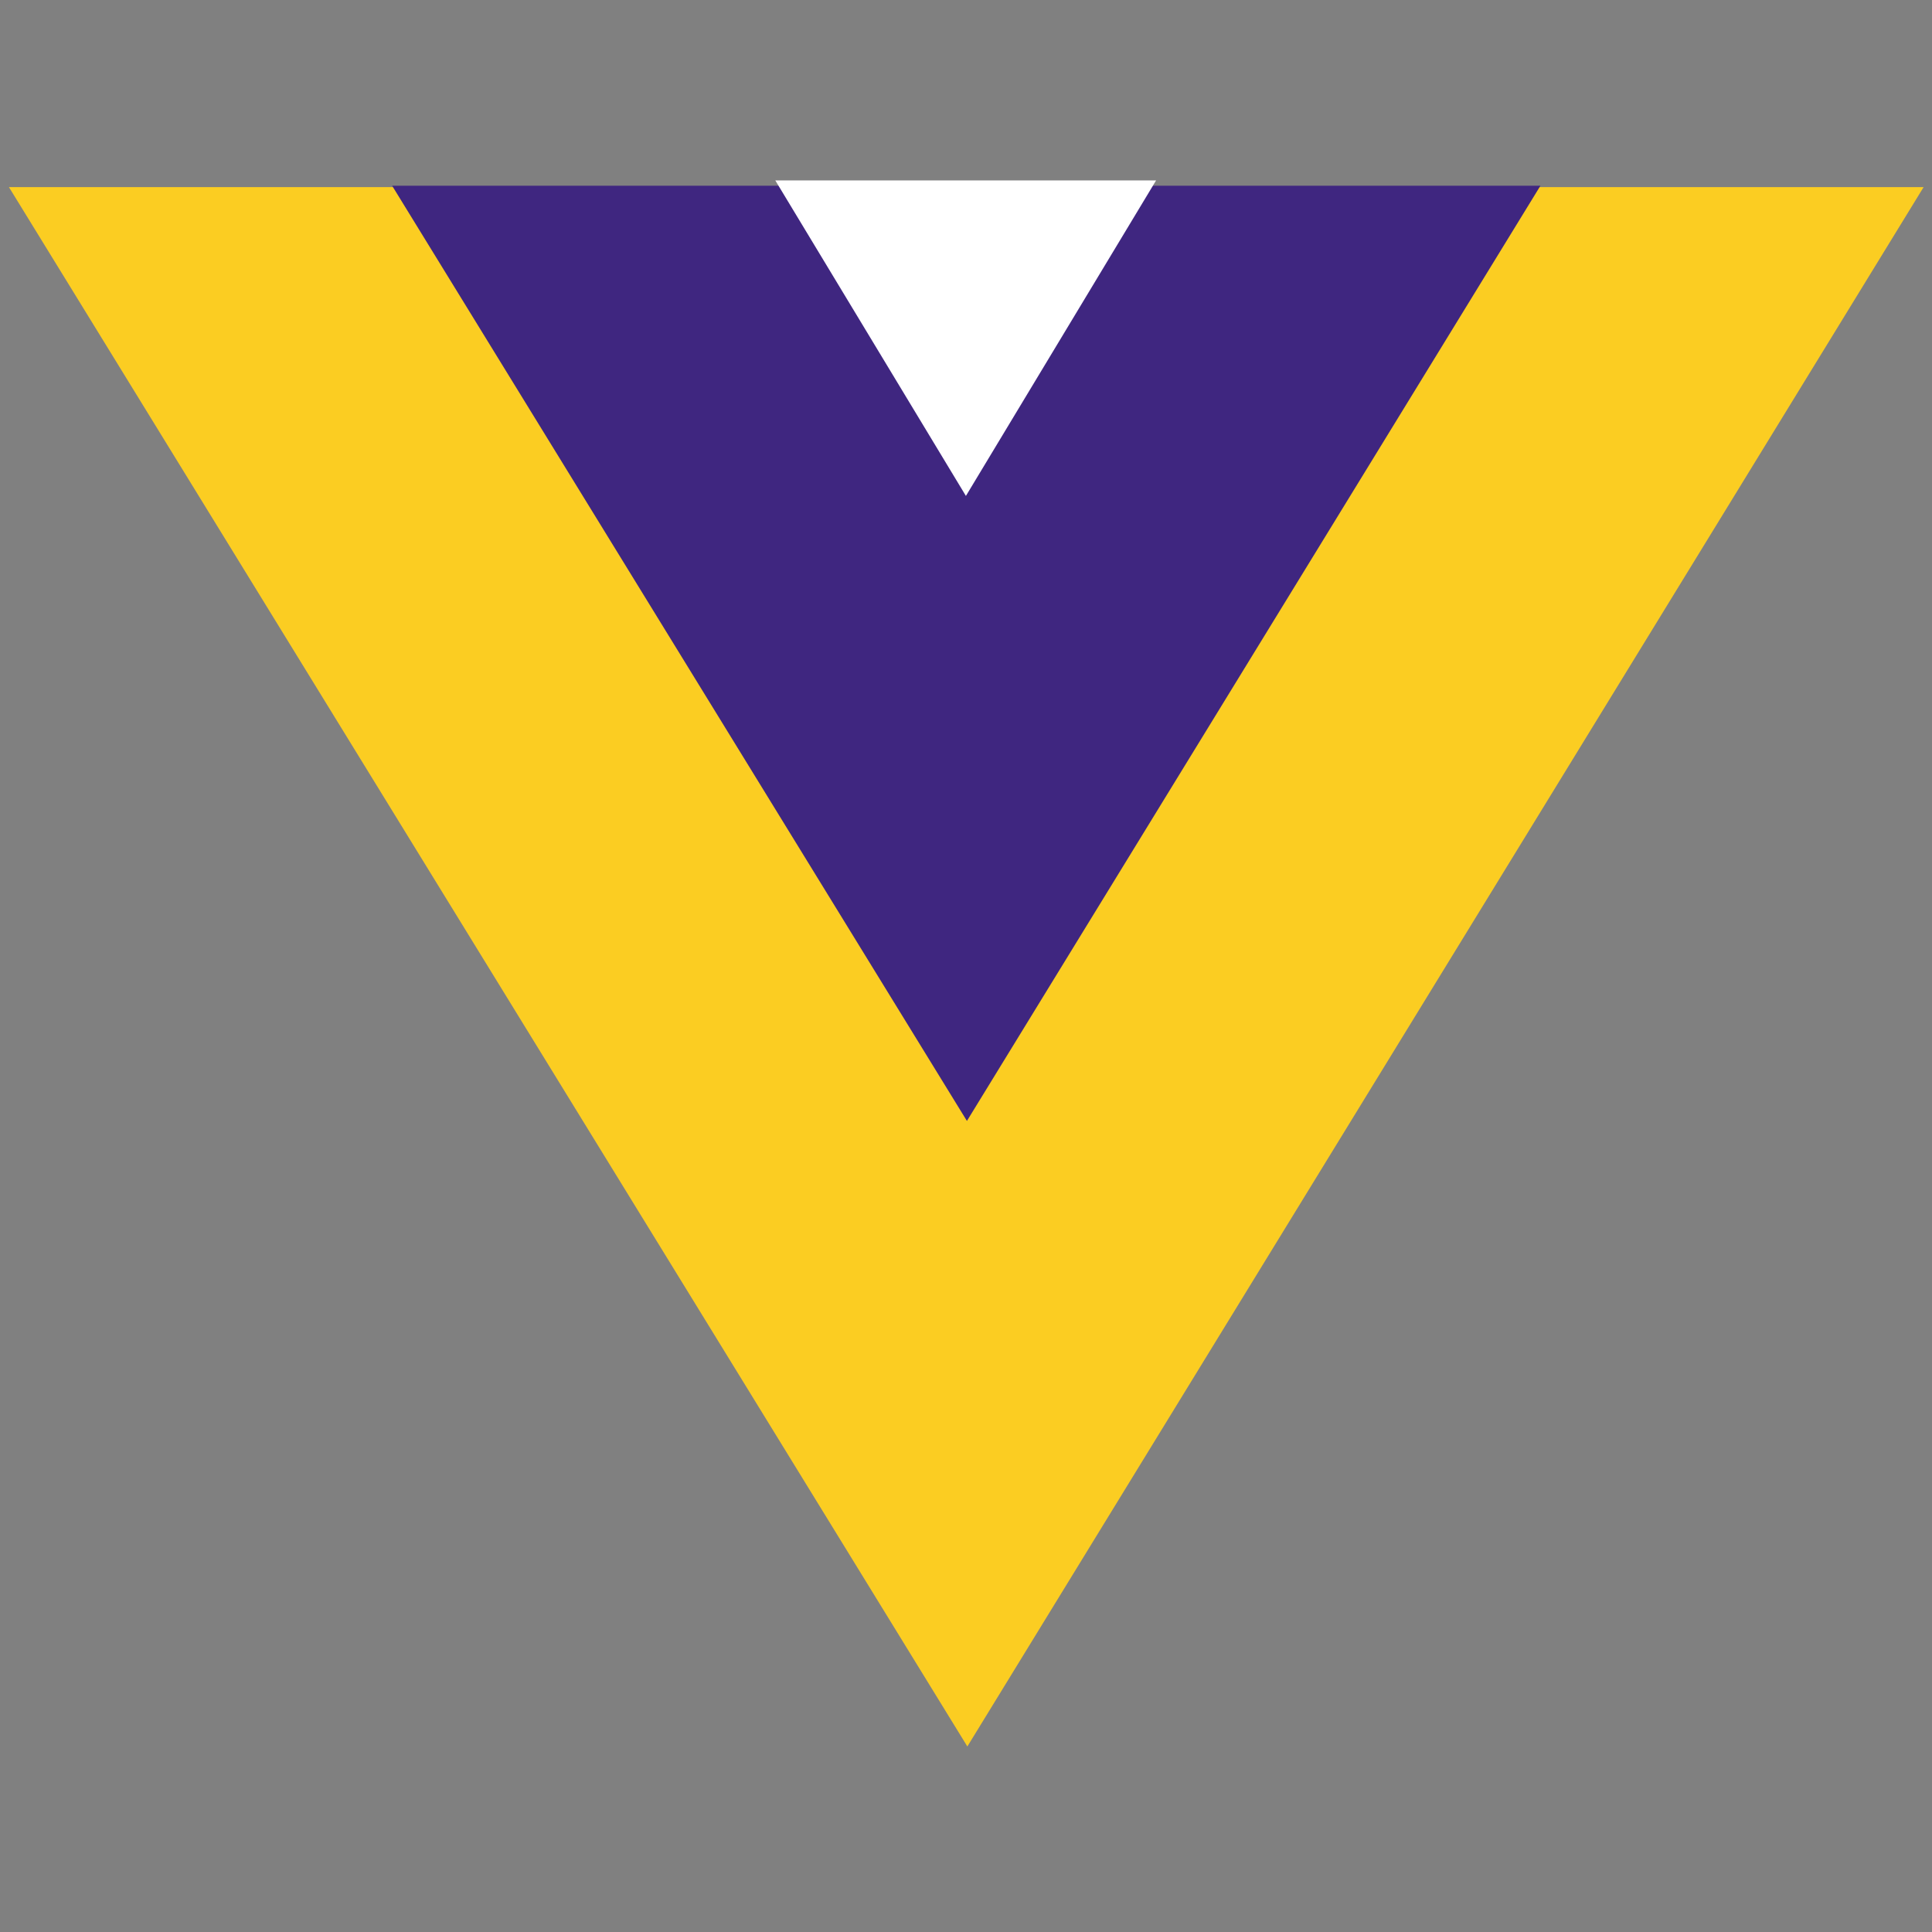 <?xml version="1.0" encoding="UTF-8" standalone="no"?>
<svg
   data-name="Layer 1"
   viewBox="0 0 752 752"
   version="1.1"
   id="svg10"
   width="752"
   height="752"
   xmlns="http://www.w3.org/2000/svg"
   xmlns:svg="http://www.w3.org/2000/svg">
  <rect x="0" y="0" width="752" height="752" fill="#808080" stroke="none"/>
  <defs
     id="defs14" />
  <path
     style="fill:#fbcd22;fill-opacity:1;stroke-width:0.934"
     d="M 748.74,72.827 H 3.474 L 376.527,679.788 Z"
     id="path2" />
  <path
     style="fill:#3f2680;fill-opacity:1;stroke-width:0.56"
     d="M 599.589,72.291 H 152.626 L 376.359,436.308 Z"
     id="path4" />
  <path
     style="fill:#ffffff;fill-opacity:1;stroke:none;stroke-width:3.773;stroke-miterlimit:4;stroke-dasharray:none;stroke-opacity:1"
     d="M 301.778,70.232 375.965,193.034 449.985,70.232 Z"
     id="path8" />
</svg>
